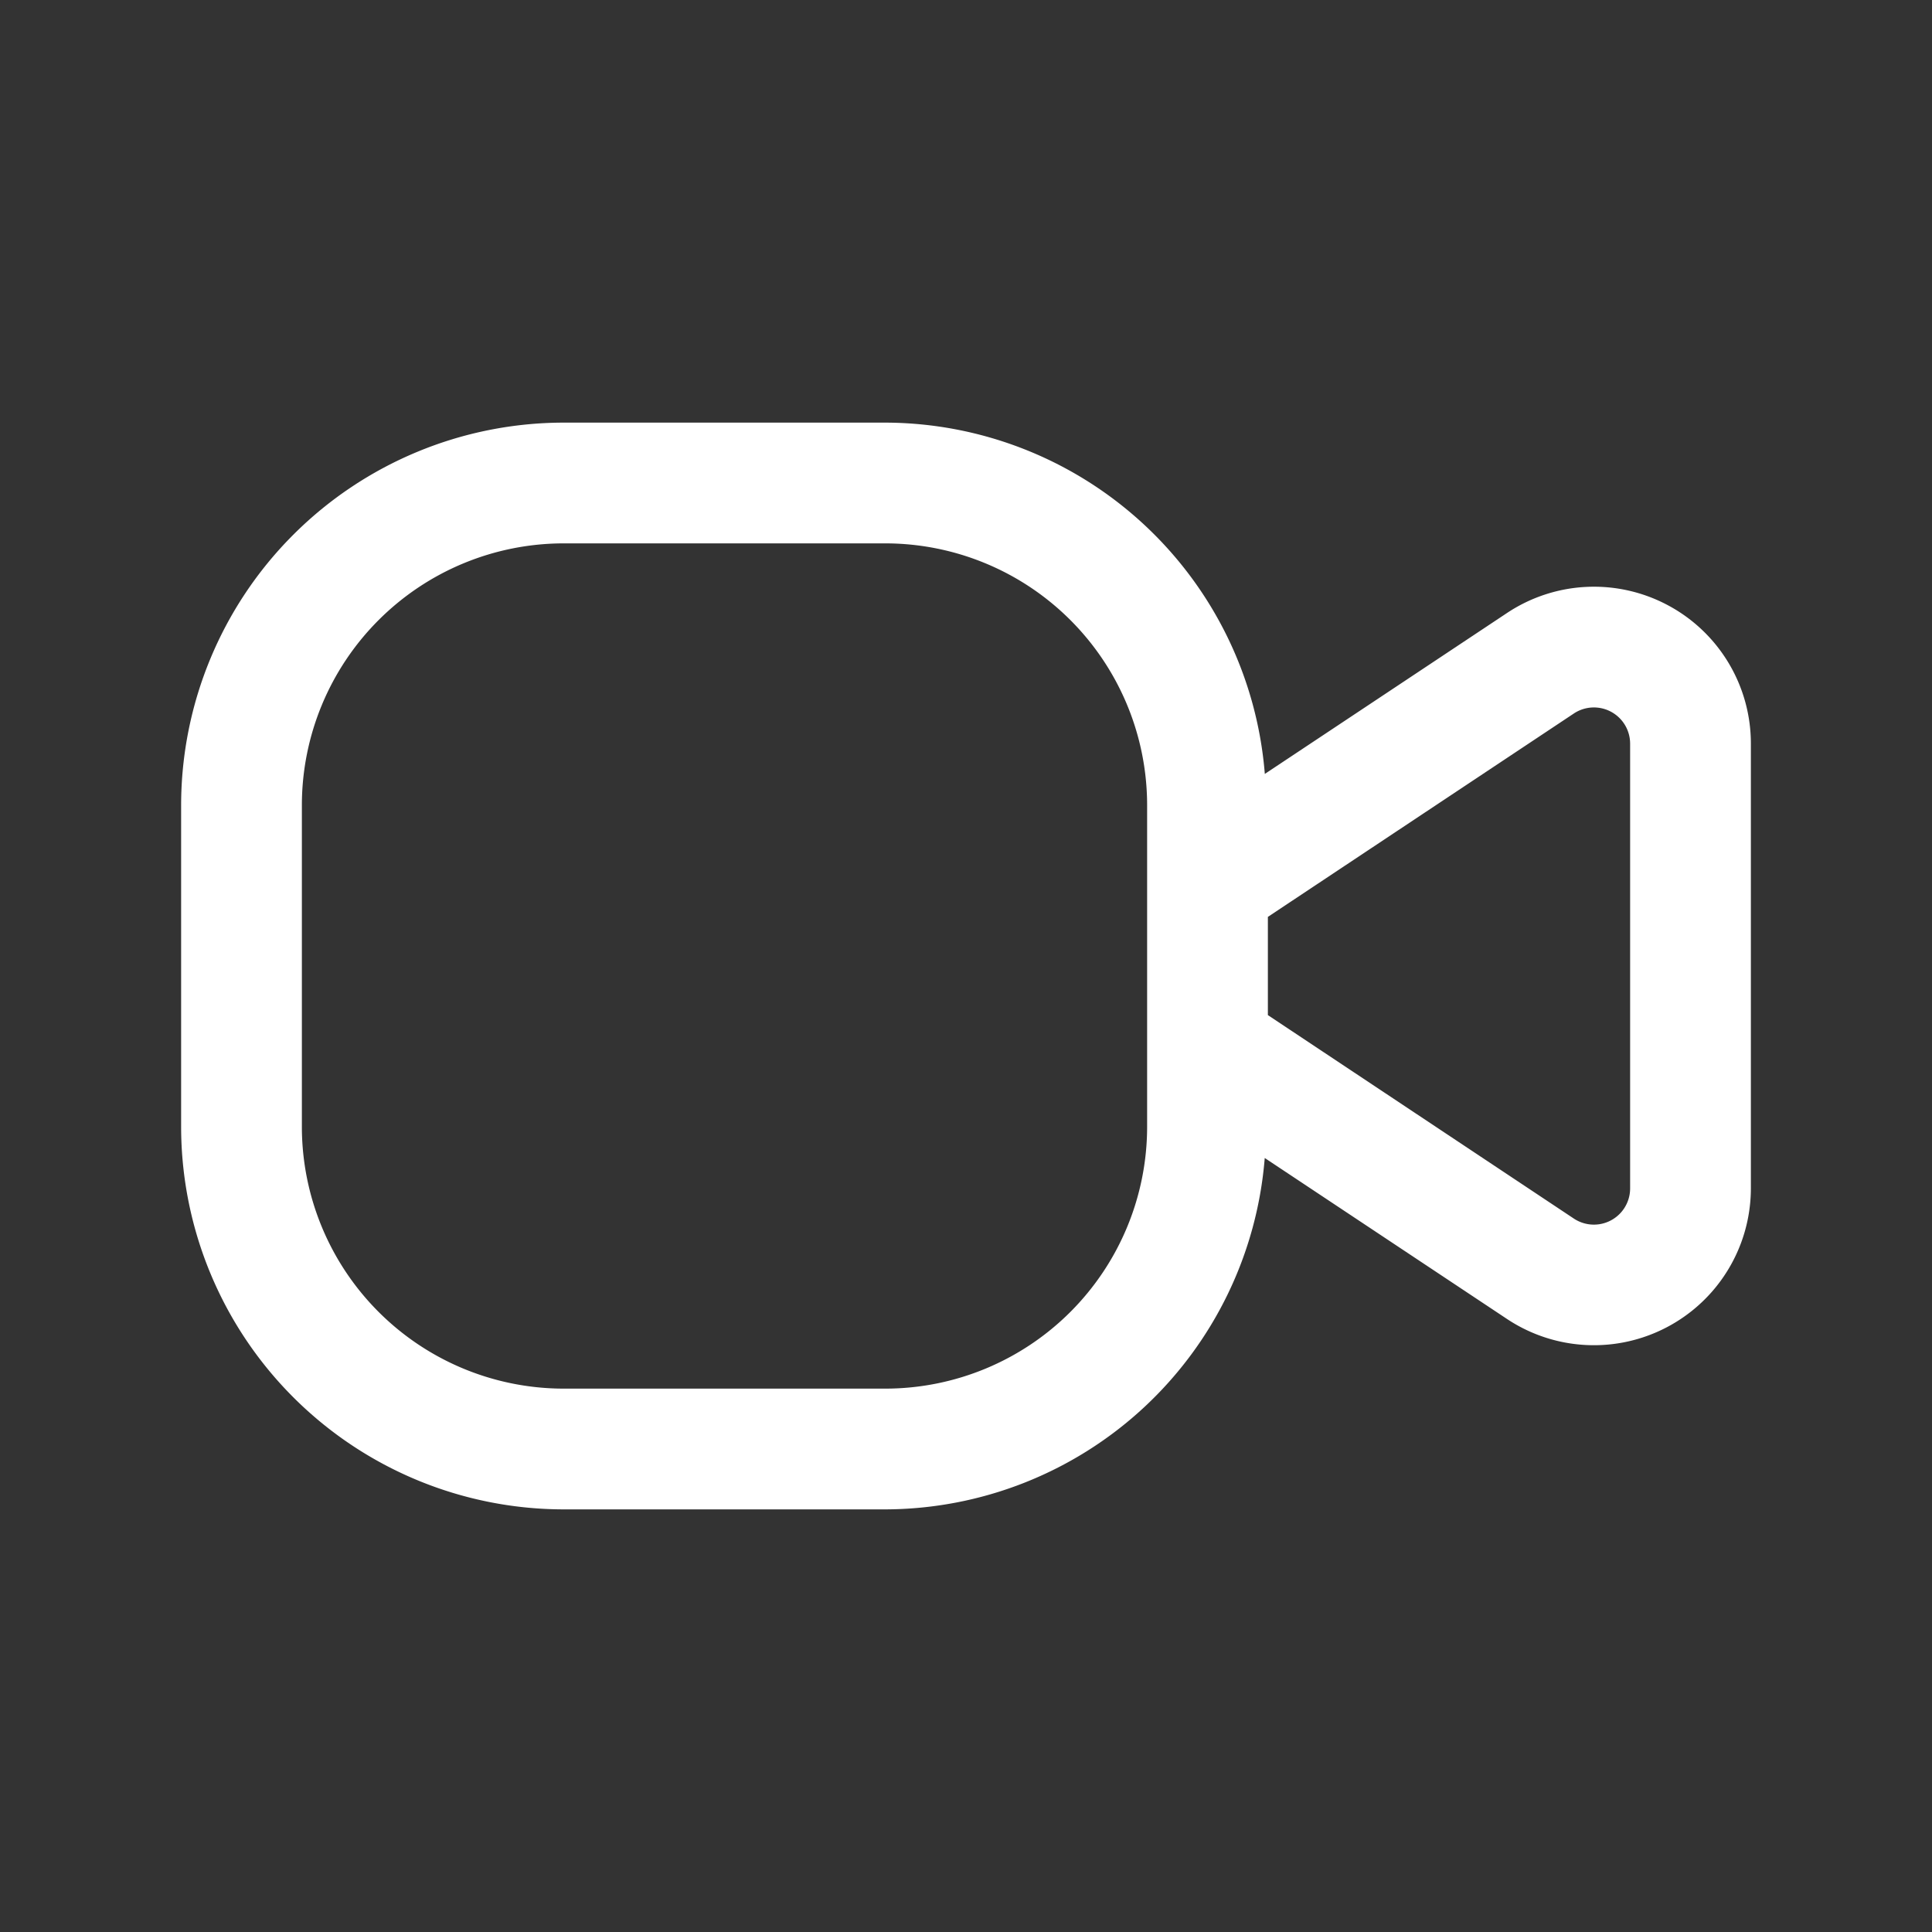 <svg width="24px" height="24px" viewBox="0 0 24 24" id="magicoon-Regular" xmlns="http://www.w3.org/2000/svg"><rect x="0" y="0" width="24" height="24" fill="#333333" stroke="none"/><defs><style>.cls-1{fill:#fff;}</style></defs><title>video</title><g id="video-Regular"><path id="video-Regular-2" data-name="video-Regular" class="cls-1" d="M20.722,7.52a1.949,1.949,0,0,0-2,.094l-3.01,2A4.741,4.741,0,0,0,11,5.25H7A4.756,4.756,0,0,0,2.25,10v4A4.756,4.756,0,0,0,7,18.75h4a4.741,4.741,0,0,0,4.711-4.365l3.01,2a1.95,1.95,0,0,0,3.029-1.624V9.238A1.947,1.947,0,0,0,20.722,7.52ZM14.25,14A3.254,3.254,0,0,1,11,17.25H7A3.254,3.254,0,0,1,3.75,14V10A3.254,3.254,0,0,1,7,6.75h4A3.254,3.254,0,0,1,14.25,10Zm6,.762a.45.45,0,0,1-.7.375l-3.8-2.527V11.39l3.8-2.526a.45.45,0,0,1,.7.374Z"/></g></svg>